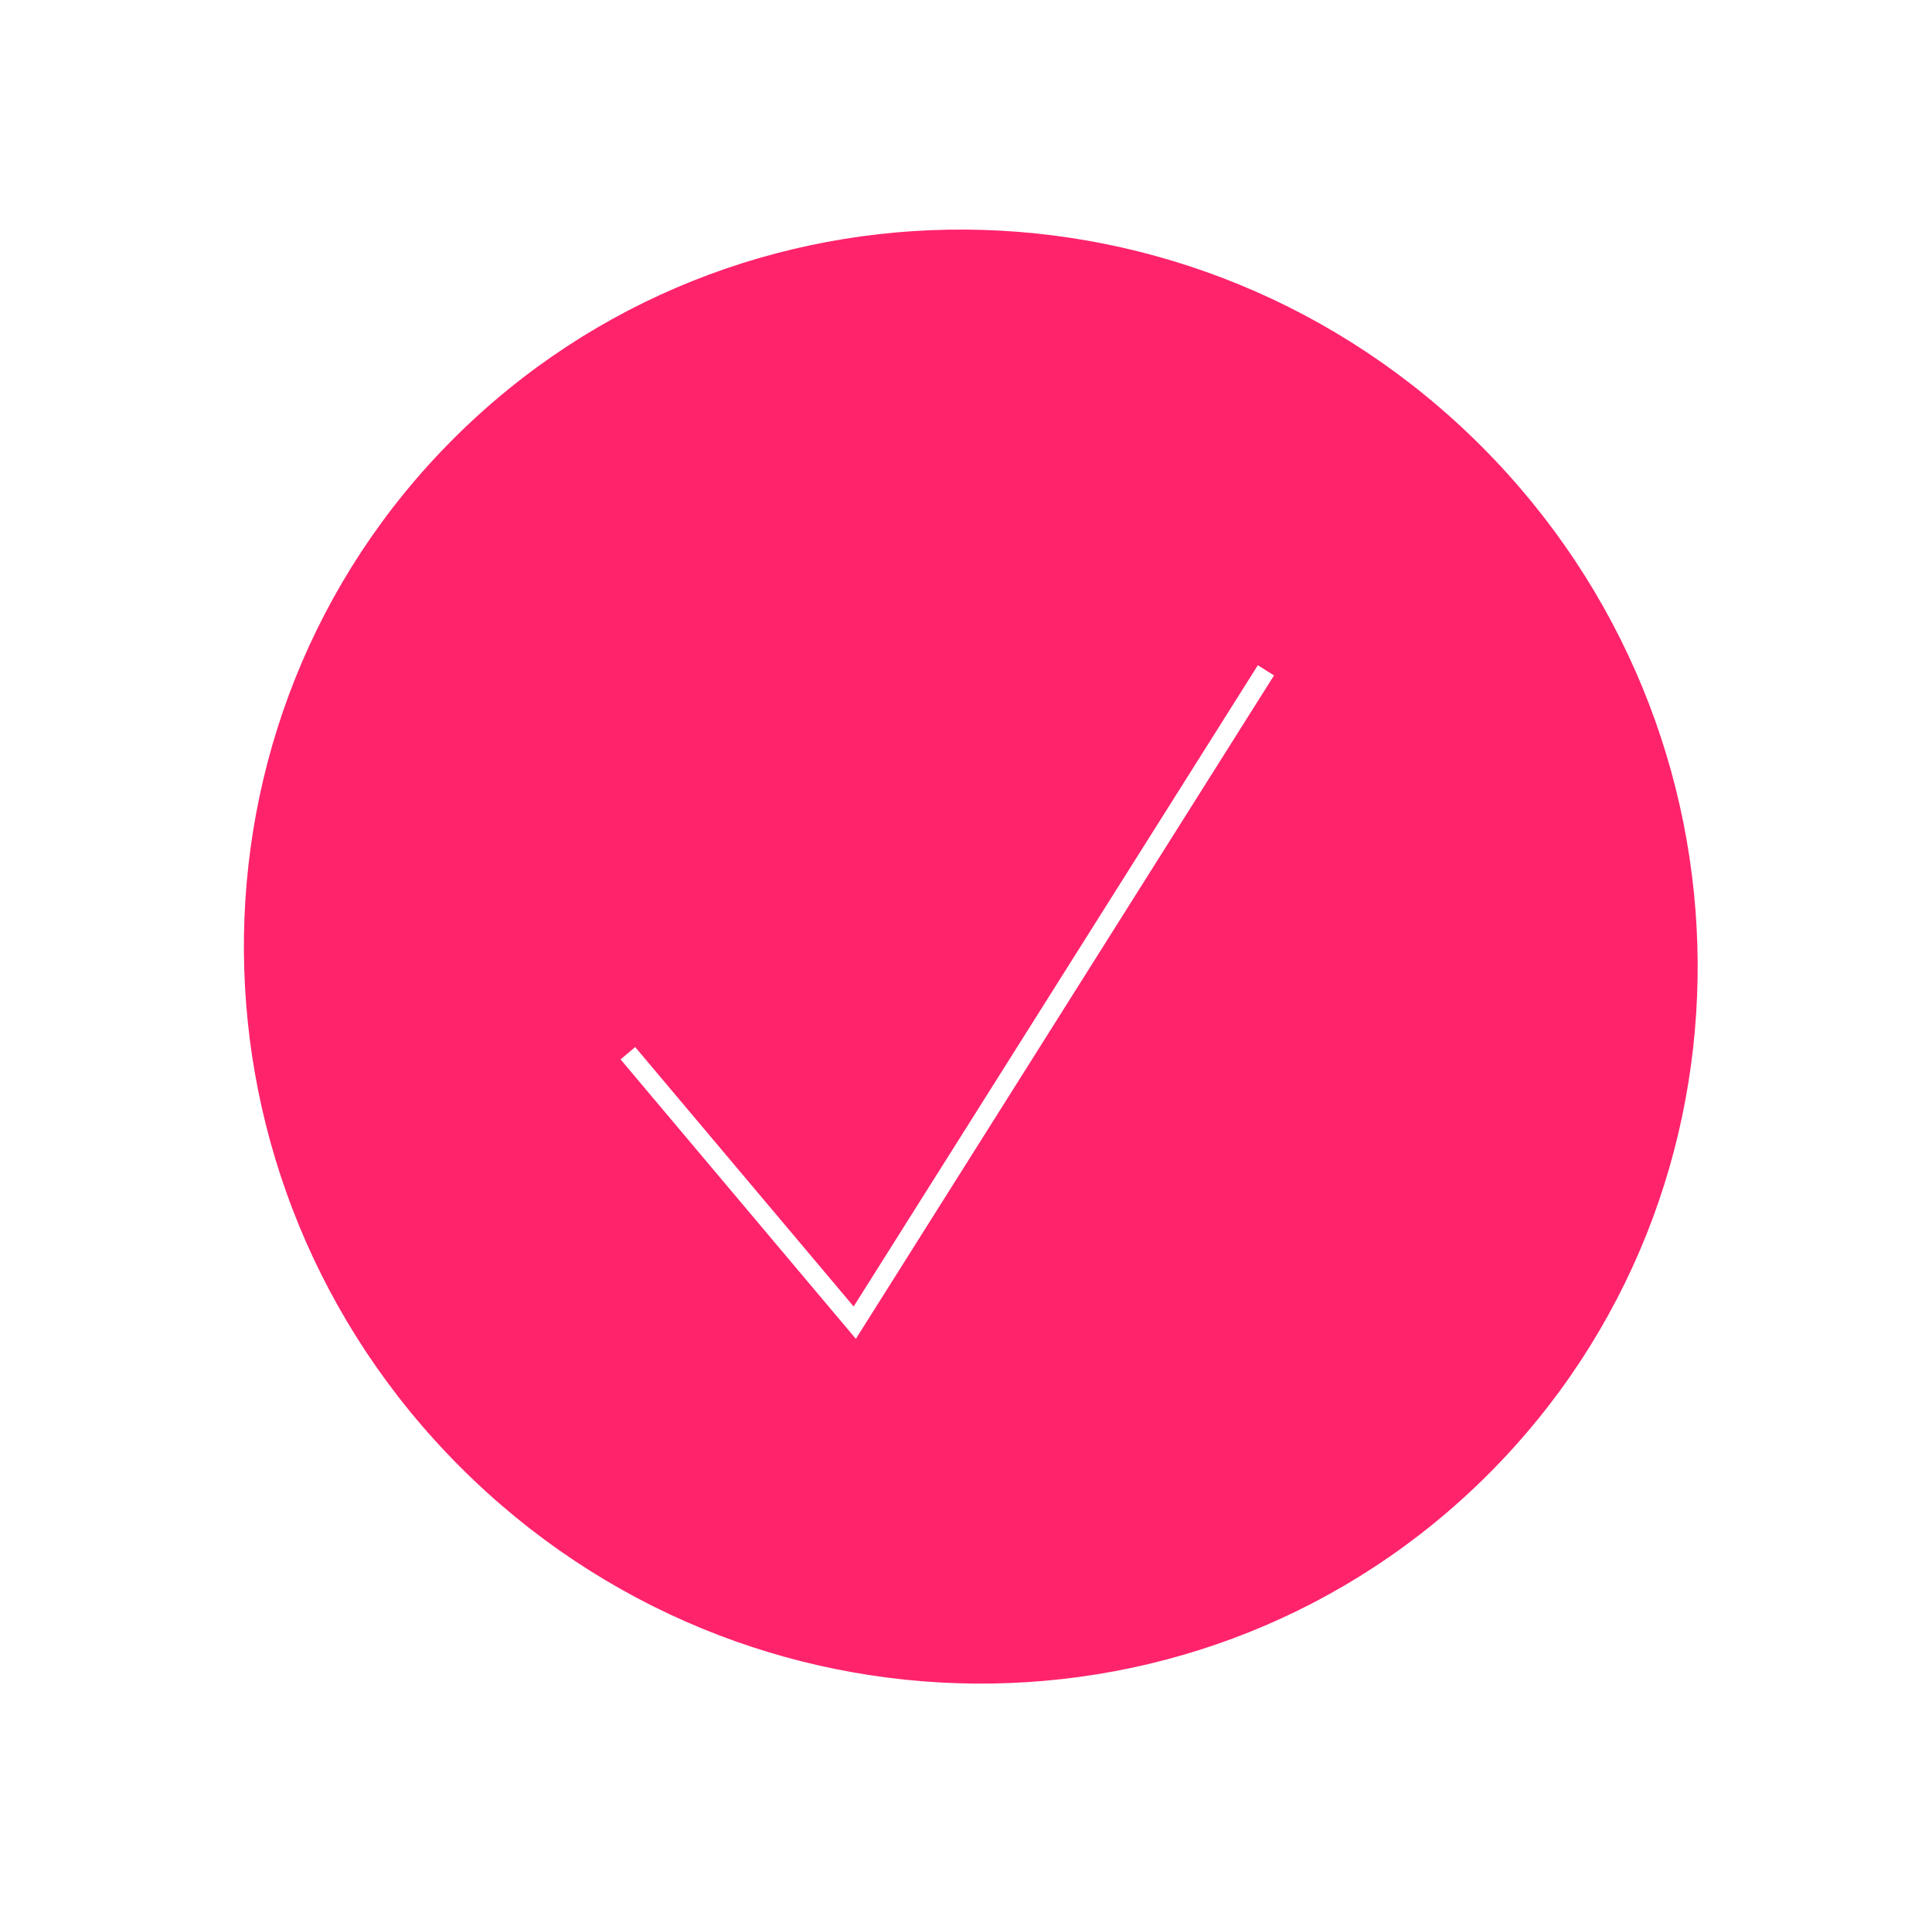 <svg width="101" height="100" viewBox="0 0 101 100" fill="none" xmlns="http://www.w3.org/2000/svg">
<path fill-rule="evenodd" clip-rule="evenodd" d="M77.805 77.055C92.542 62.318 92.376 38.258 77.434 23.316C62.492 8.374 38.432 8.208 23.695 22.945C8.958 37.682 9.124 61.742 24.066 76.684C39.008 91.626 63.068 91.792 77.805 77.055ZM45.107 69.401L66.602 35.304L65.757 34.771L44.626 68.289L33.206 54.729L32.441 55.373L44.301 69.456L44.742 69.98L45.107 69.401Z" fill="#FF236C"/>
</svg>
